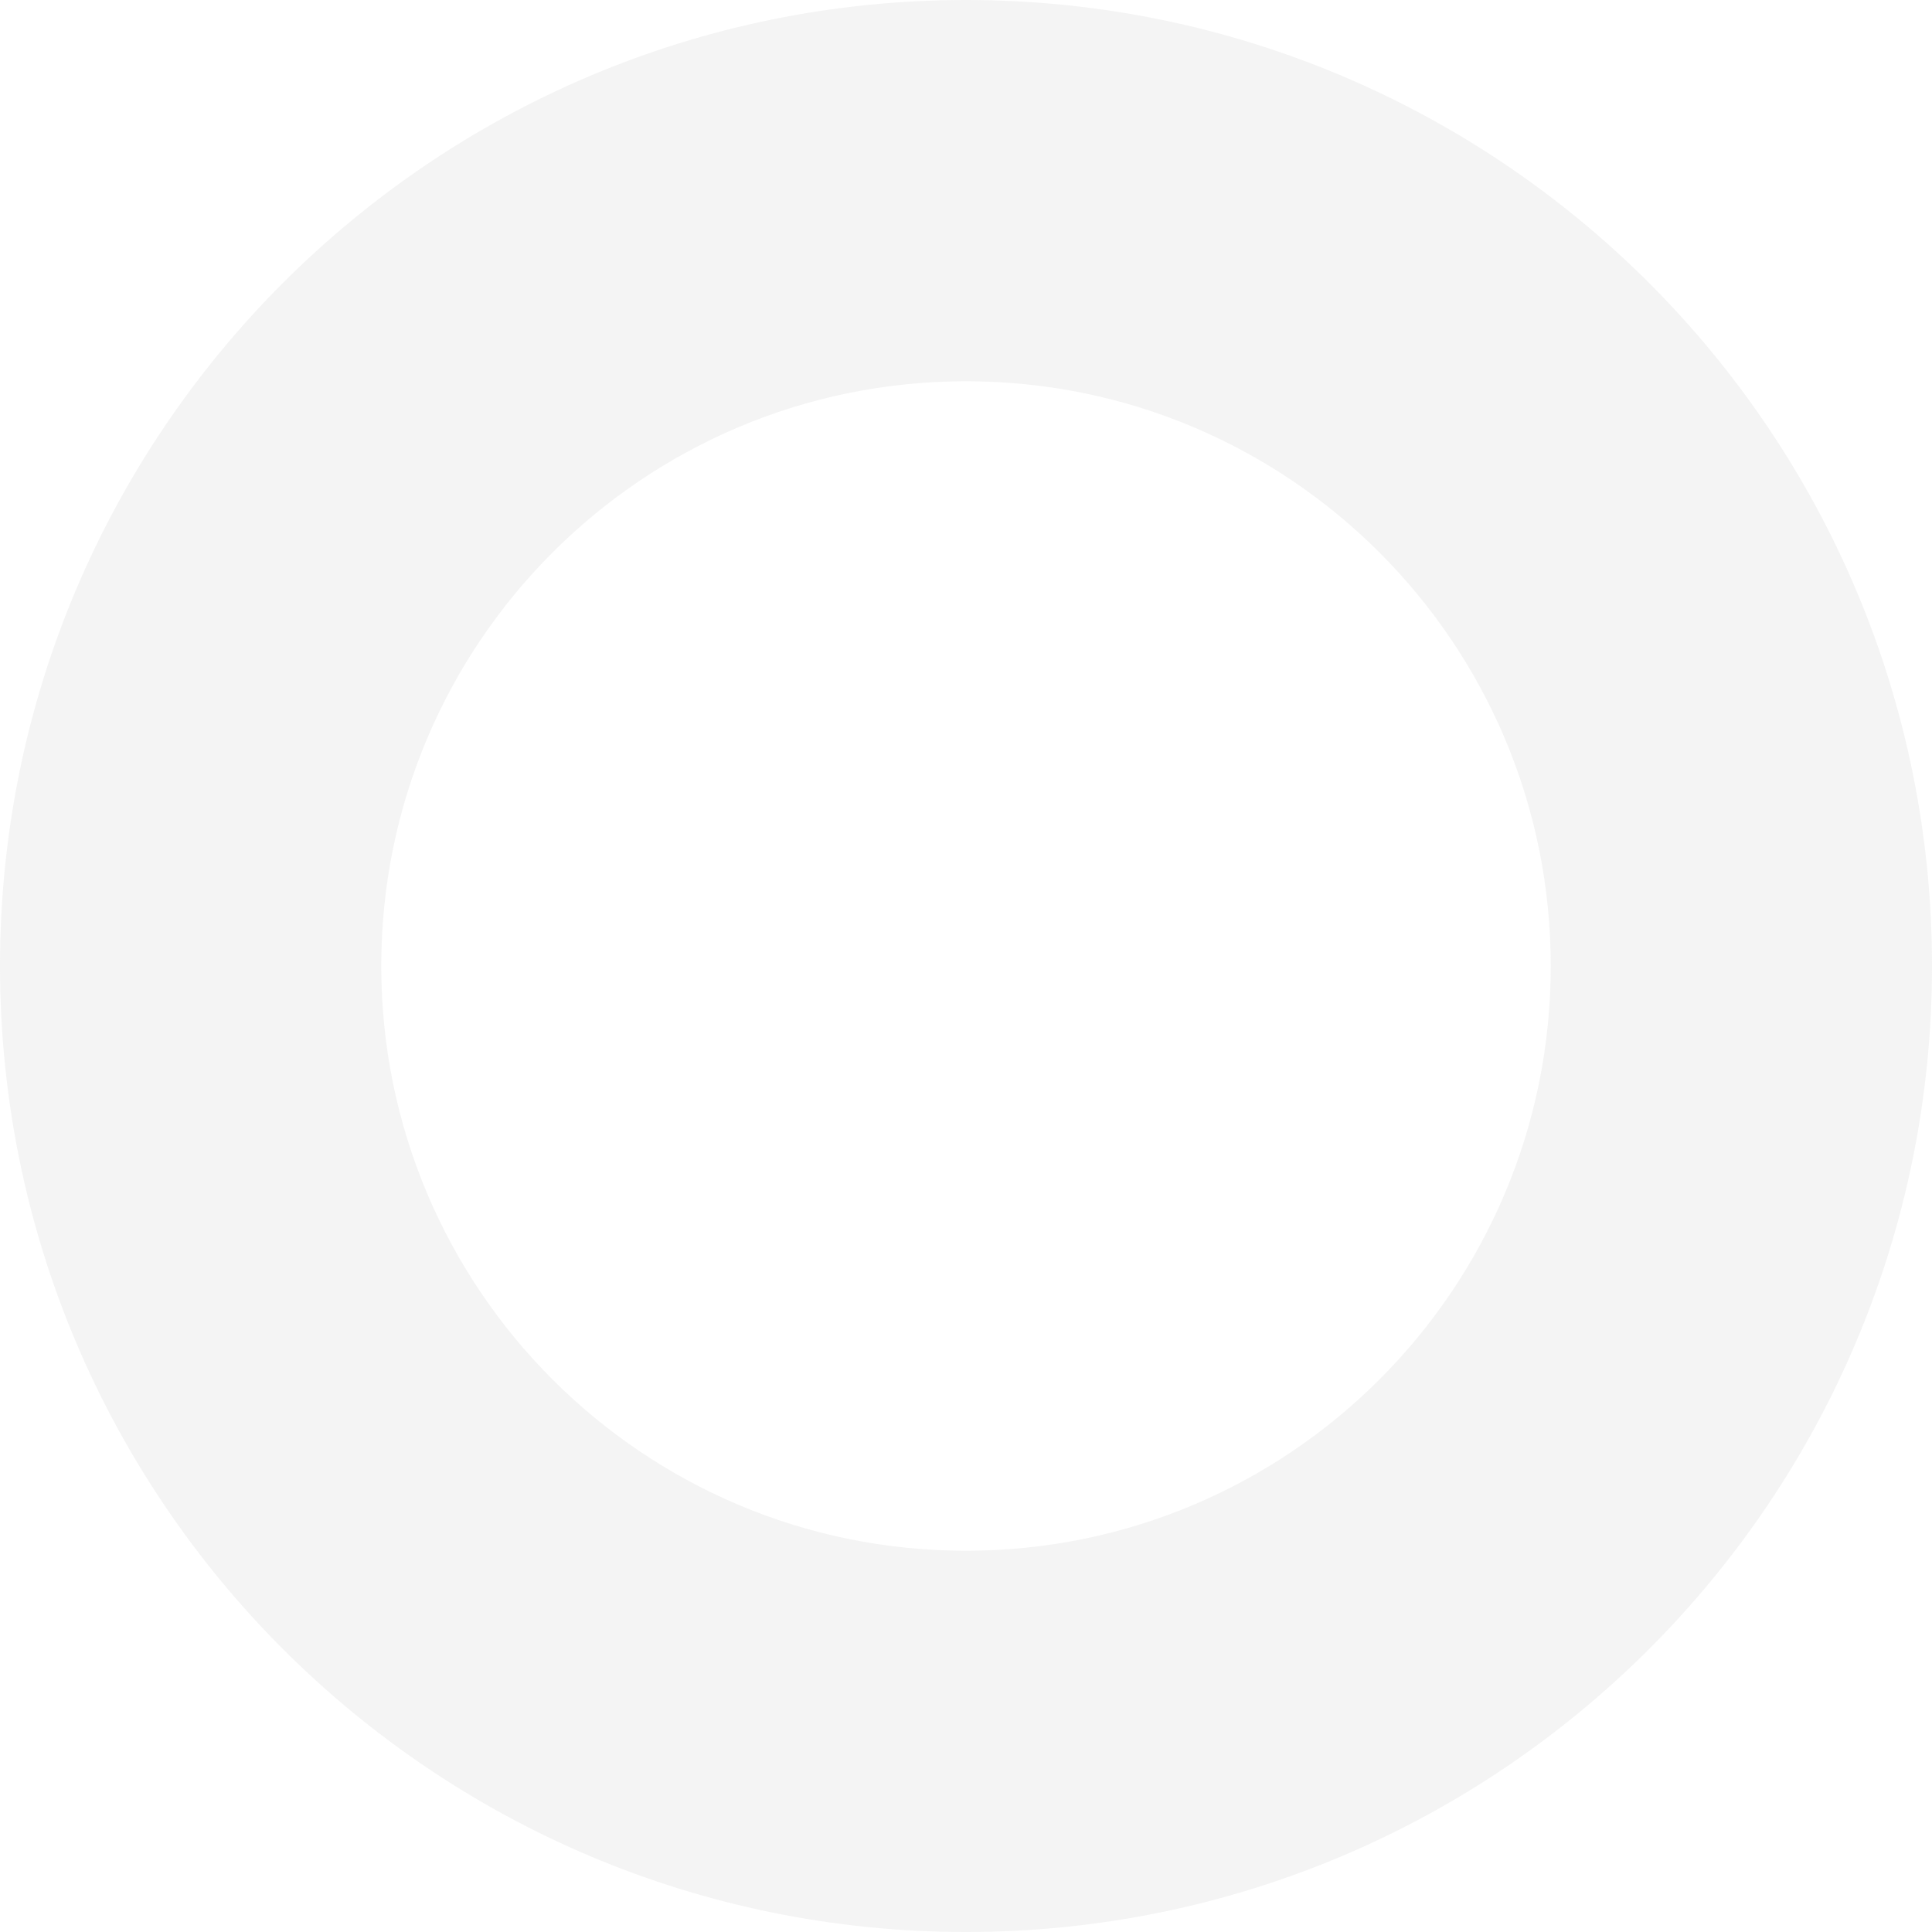 <svg width="371" height="371" viewBox="0 0 371 371" fill="none" xmlns="http://www.w3.org/2000/svg">
<path d="M371 185.5C371 287.949 287.949 371 185.5 371C83.051 371 0 287.949 0 185.5C0 83.051 83.051 0 185.5 0C287.949 0 371 83.051 371 185.5ZM73.212 185.5C73.212 247.515 123.485 297.788 185.5 297.788C247.515 297.788 297.788 247.515 297.788 185.5C297.788 123.485 247.515 73.212 185.5 73.212C123.485 73.212 73.212 123.485 73.212 185.5Z" fill="#D9D9D9" fill-opacity="0.3"/>
</svg>
